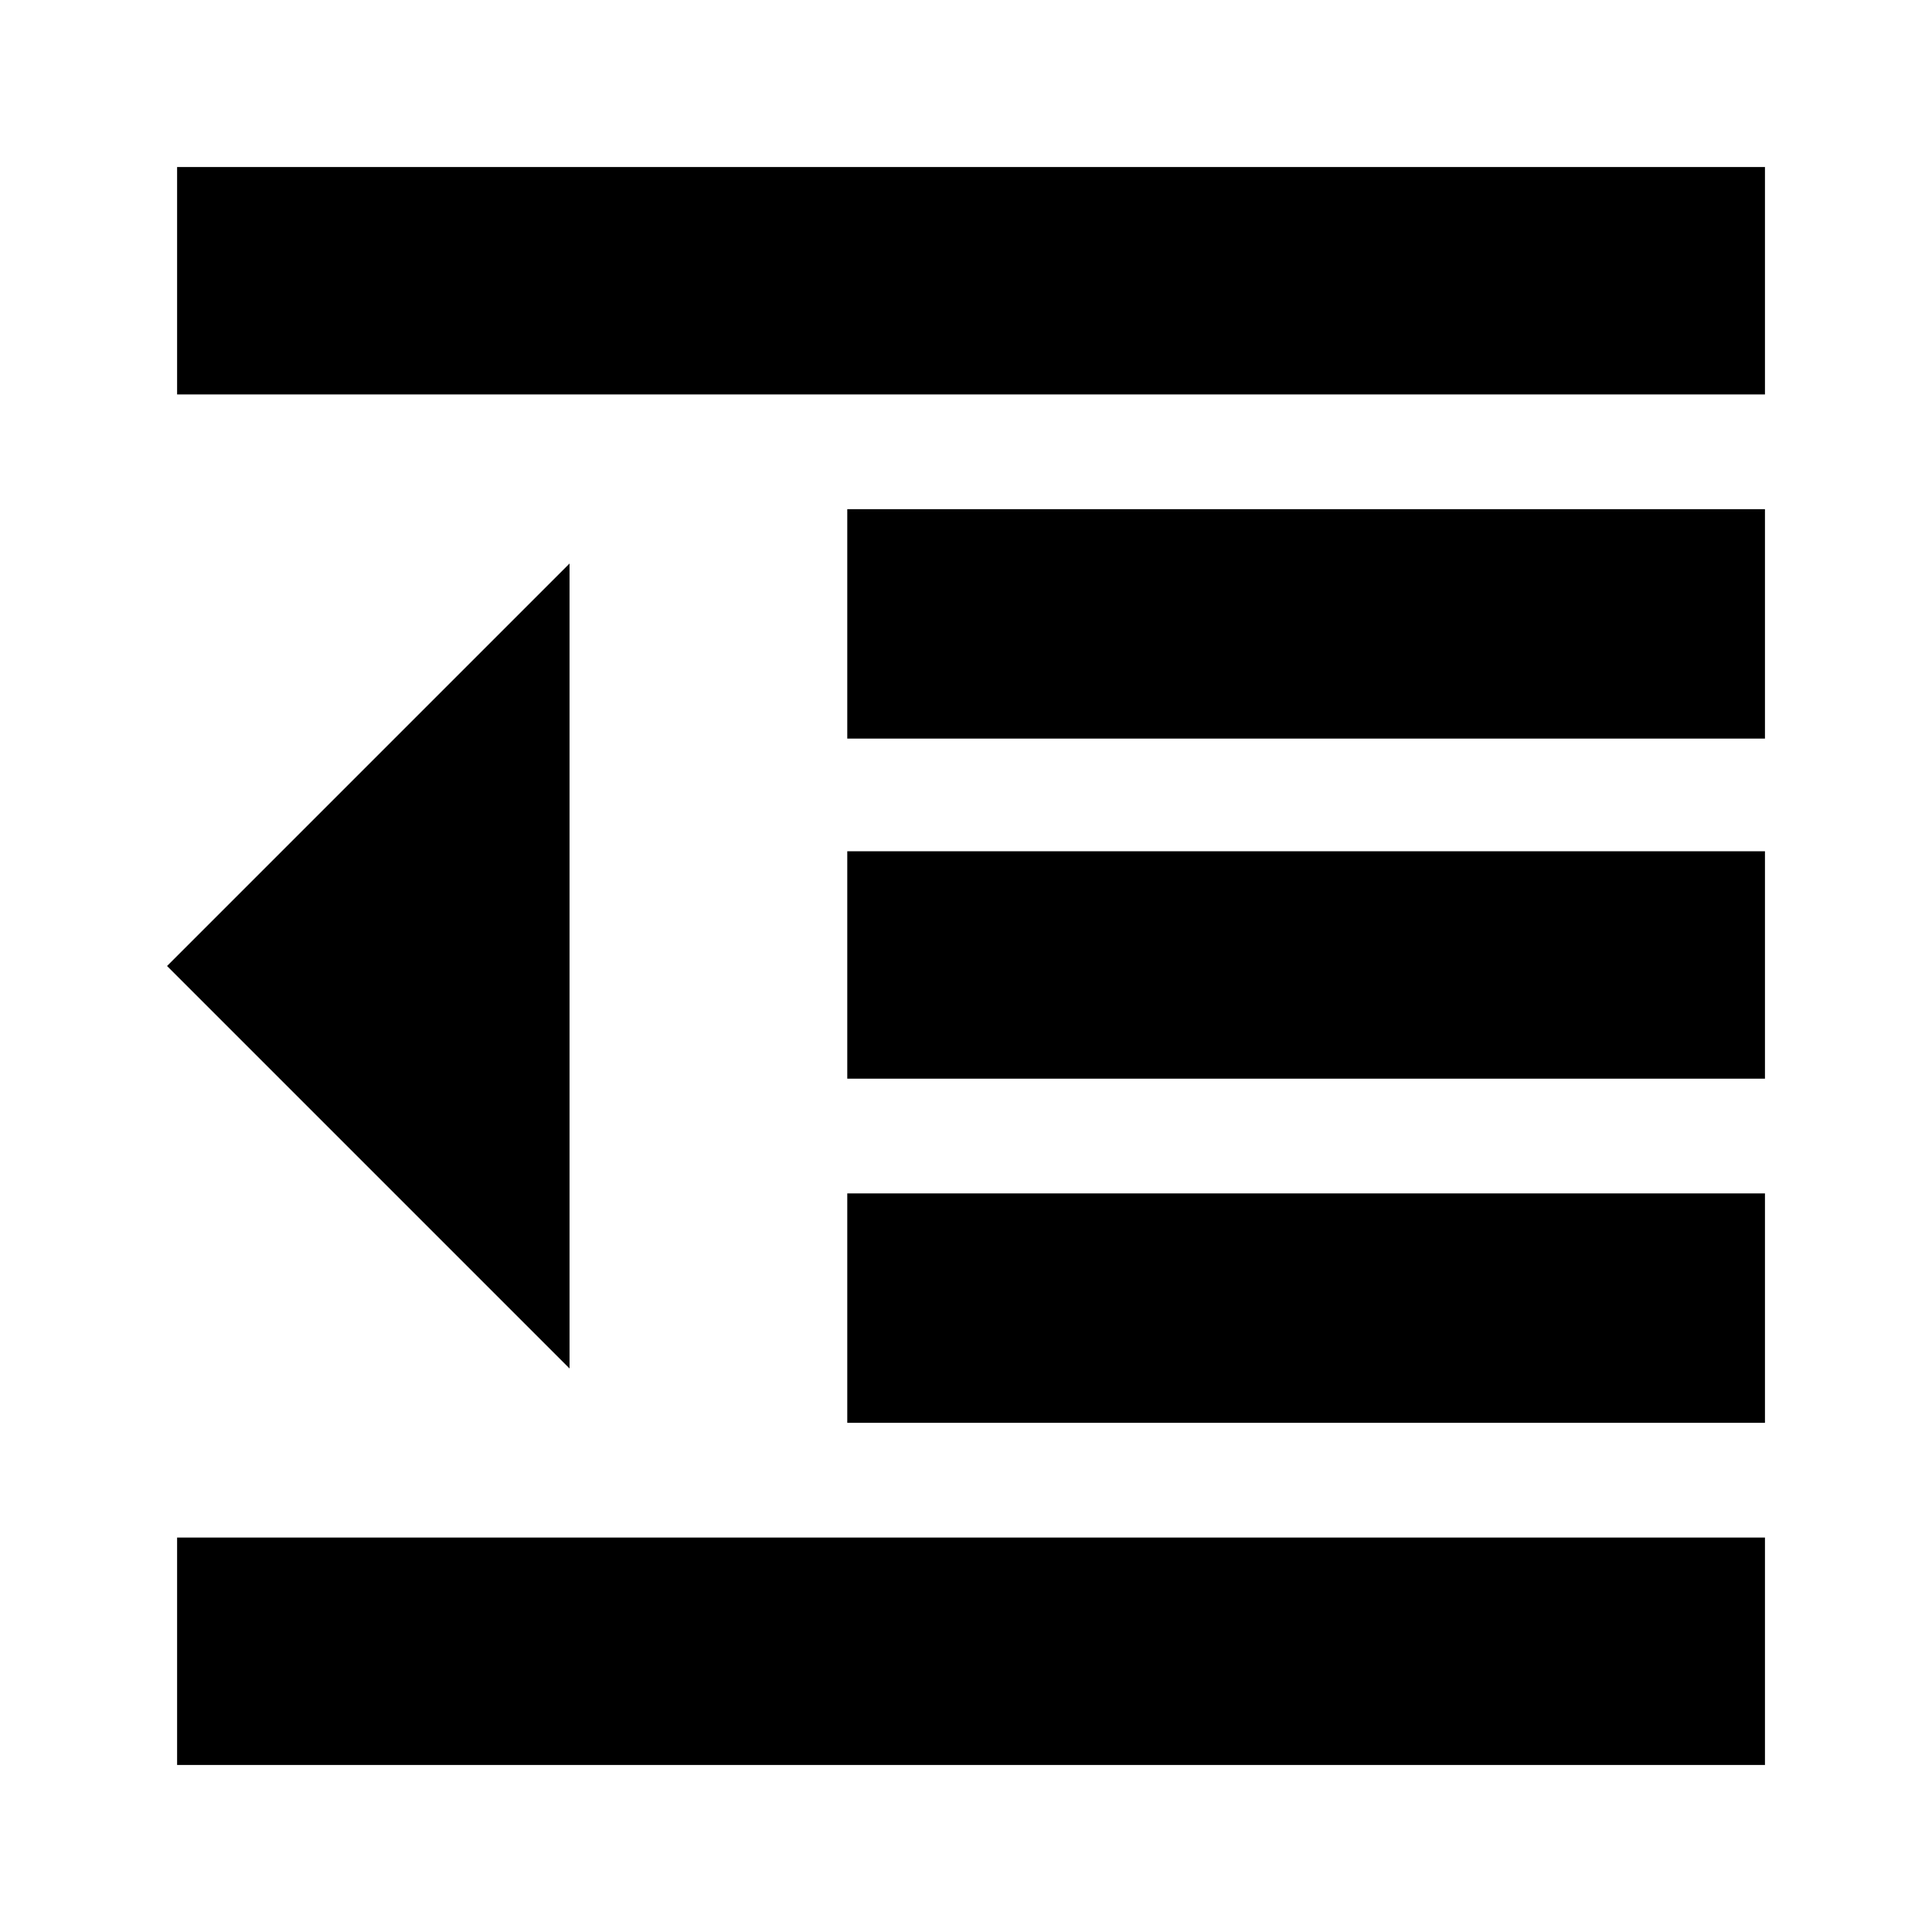 <svg xmlns="http://www.w3.org/2000/svg" height="24" width="24"><path d="M2.2 21.925V19.1h19.725v2.825Zm8.325-4.25v-2.85h11.4v2.85ZM7.075 17l-5-5 5-5Zm3.45-3.6v-2.825h11.4V13.4Zm0-4.225v-2.85h11.4v2.85ZM2.2 4.9V2.075h19.725V4.9Z"/></svg>